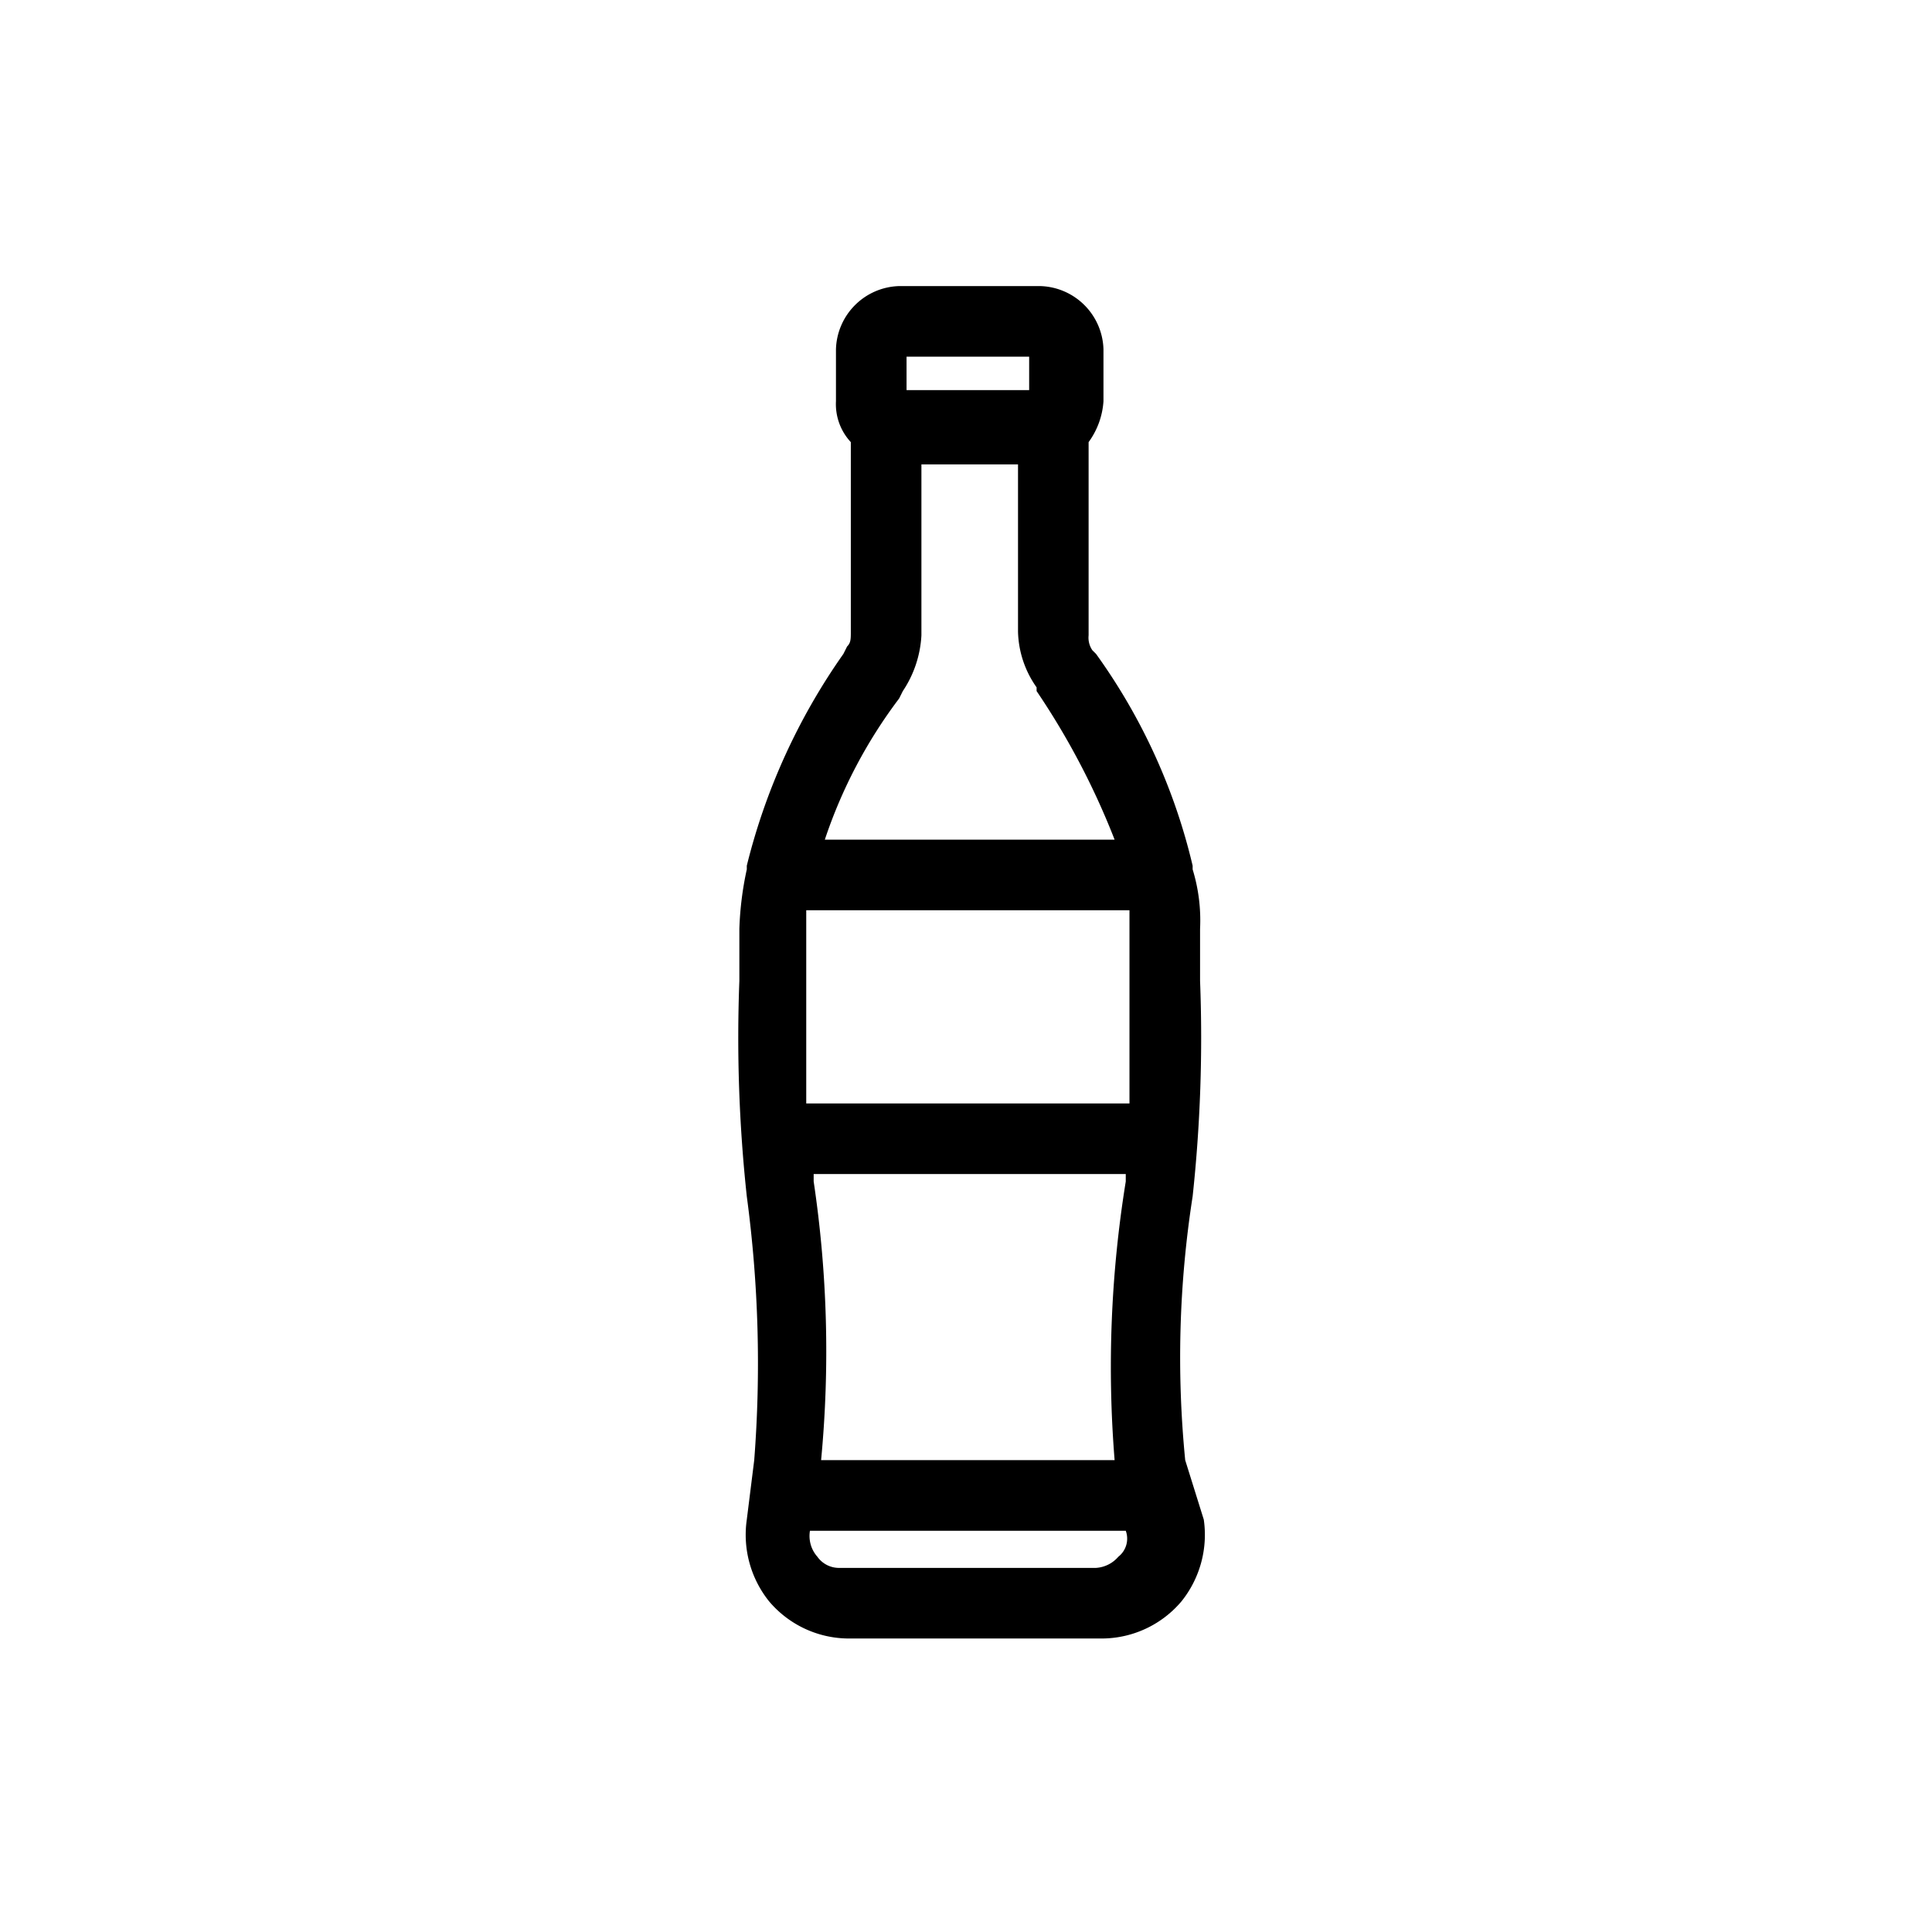 <svg xmlns="http://www.w3.org/2000/svg" id="icon_departamentos_bebidas" width="52" height="52" viewBox="0 0 52 52">
    <defs>
        <style>
            .cls-1{fill:none}
        </style>
    </defs>
    <path id="Path_19" d="M31.9 39.3a28.151 28.151 0 0 1 .2-7.1 39.834 39.834 0 0 0 .2-5.8V25a4.678 4.678 0 0 0-.2-1.6v-.1a16.038 16.038 0 0 0-2.6-5.7l-.1-.1a.6.6 0 0 1-.1-.4v-5.2a2.1 2.1 0 0 0 .4-1.1V9.4A1.752 1.752 0 0 0 28 7.7h-3.8a1.752 1.752 0 0 0-1.7 1.7v1.4a1.5 1.5 0 0 0 .4 1.1V17c0 .2 0 .3-.1.4l-.1.2a16.948 16.948 0 0 0-2.6 5.7v.1a8.752 8.752 0 0 0-.2 1.6v1.4a39.834 39.834 0 0 0 .2 5.8 33.74 33.74 0 0 1 .2 7.1l-.2 1.6a2.863 2.863 0 0 0 .6 2.2 2.814 2.814 0 0 0 2.1 1h6.9a2.814 2.814 0 0 0 2.1-1 2.863 2.863 0 0 0 .6-2.2zm-1.8 2.6a.864.864 0 0 1-.6.3h-6.9a.713.713 0 0 1-.6-.3.844.844 0 0 1-.2-.7h8.5a.618.618 0 0 1-.2.7zm-5.7-31.3v-1h3.3v.9h-3.3zm-2.2 12a13.242 13.242 0 0 1 2-3.8l.1-.2a2.976 2.976 0 0 0 .5-1.5v-4.6h2.6V17a2.7 2.7 0 0 0 .5 1.5v.1a20.288 20.288 0 0 1 2.1 4zm8.2 7.1h-8.7v-5.2h8.7v5.2zM30 39.3h-7.9a30.961 30.961 0 0 0-.2-7.5v-.2h8.4v.2a31.229 31.229 0 0 0-.3 7.5z" data-name="Path 19"/>
</svg>
